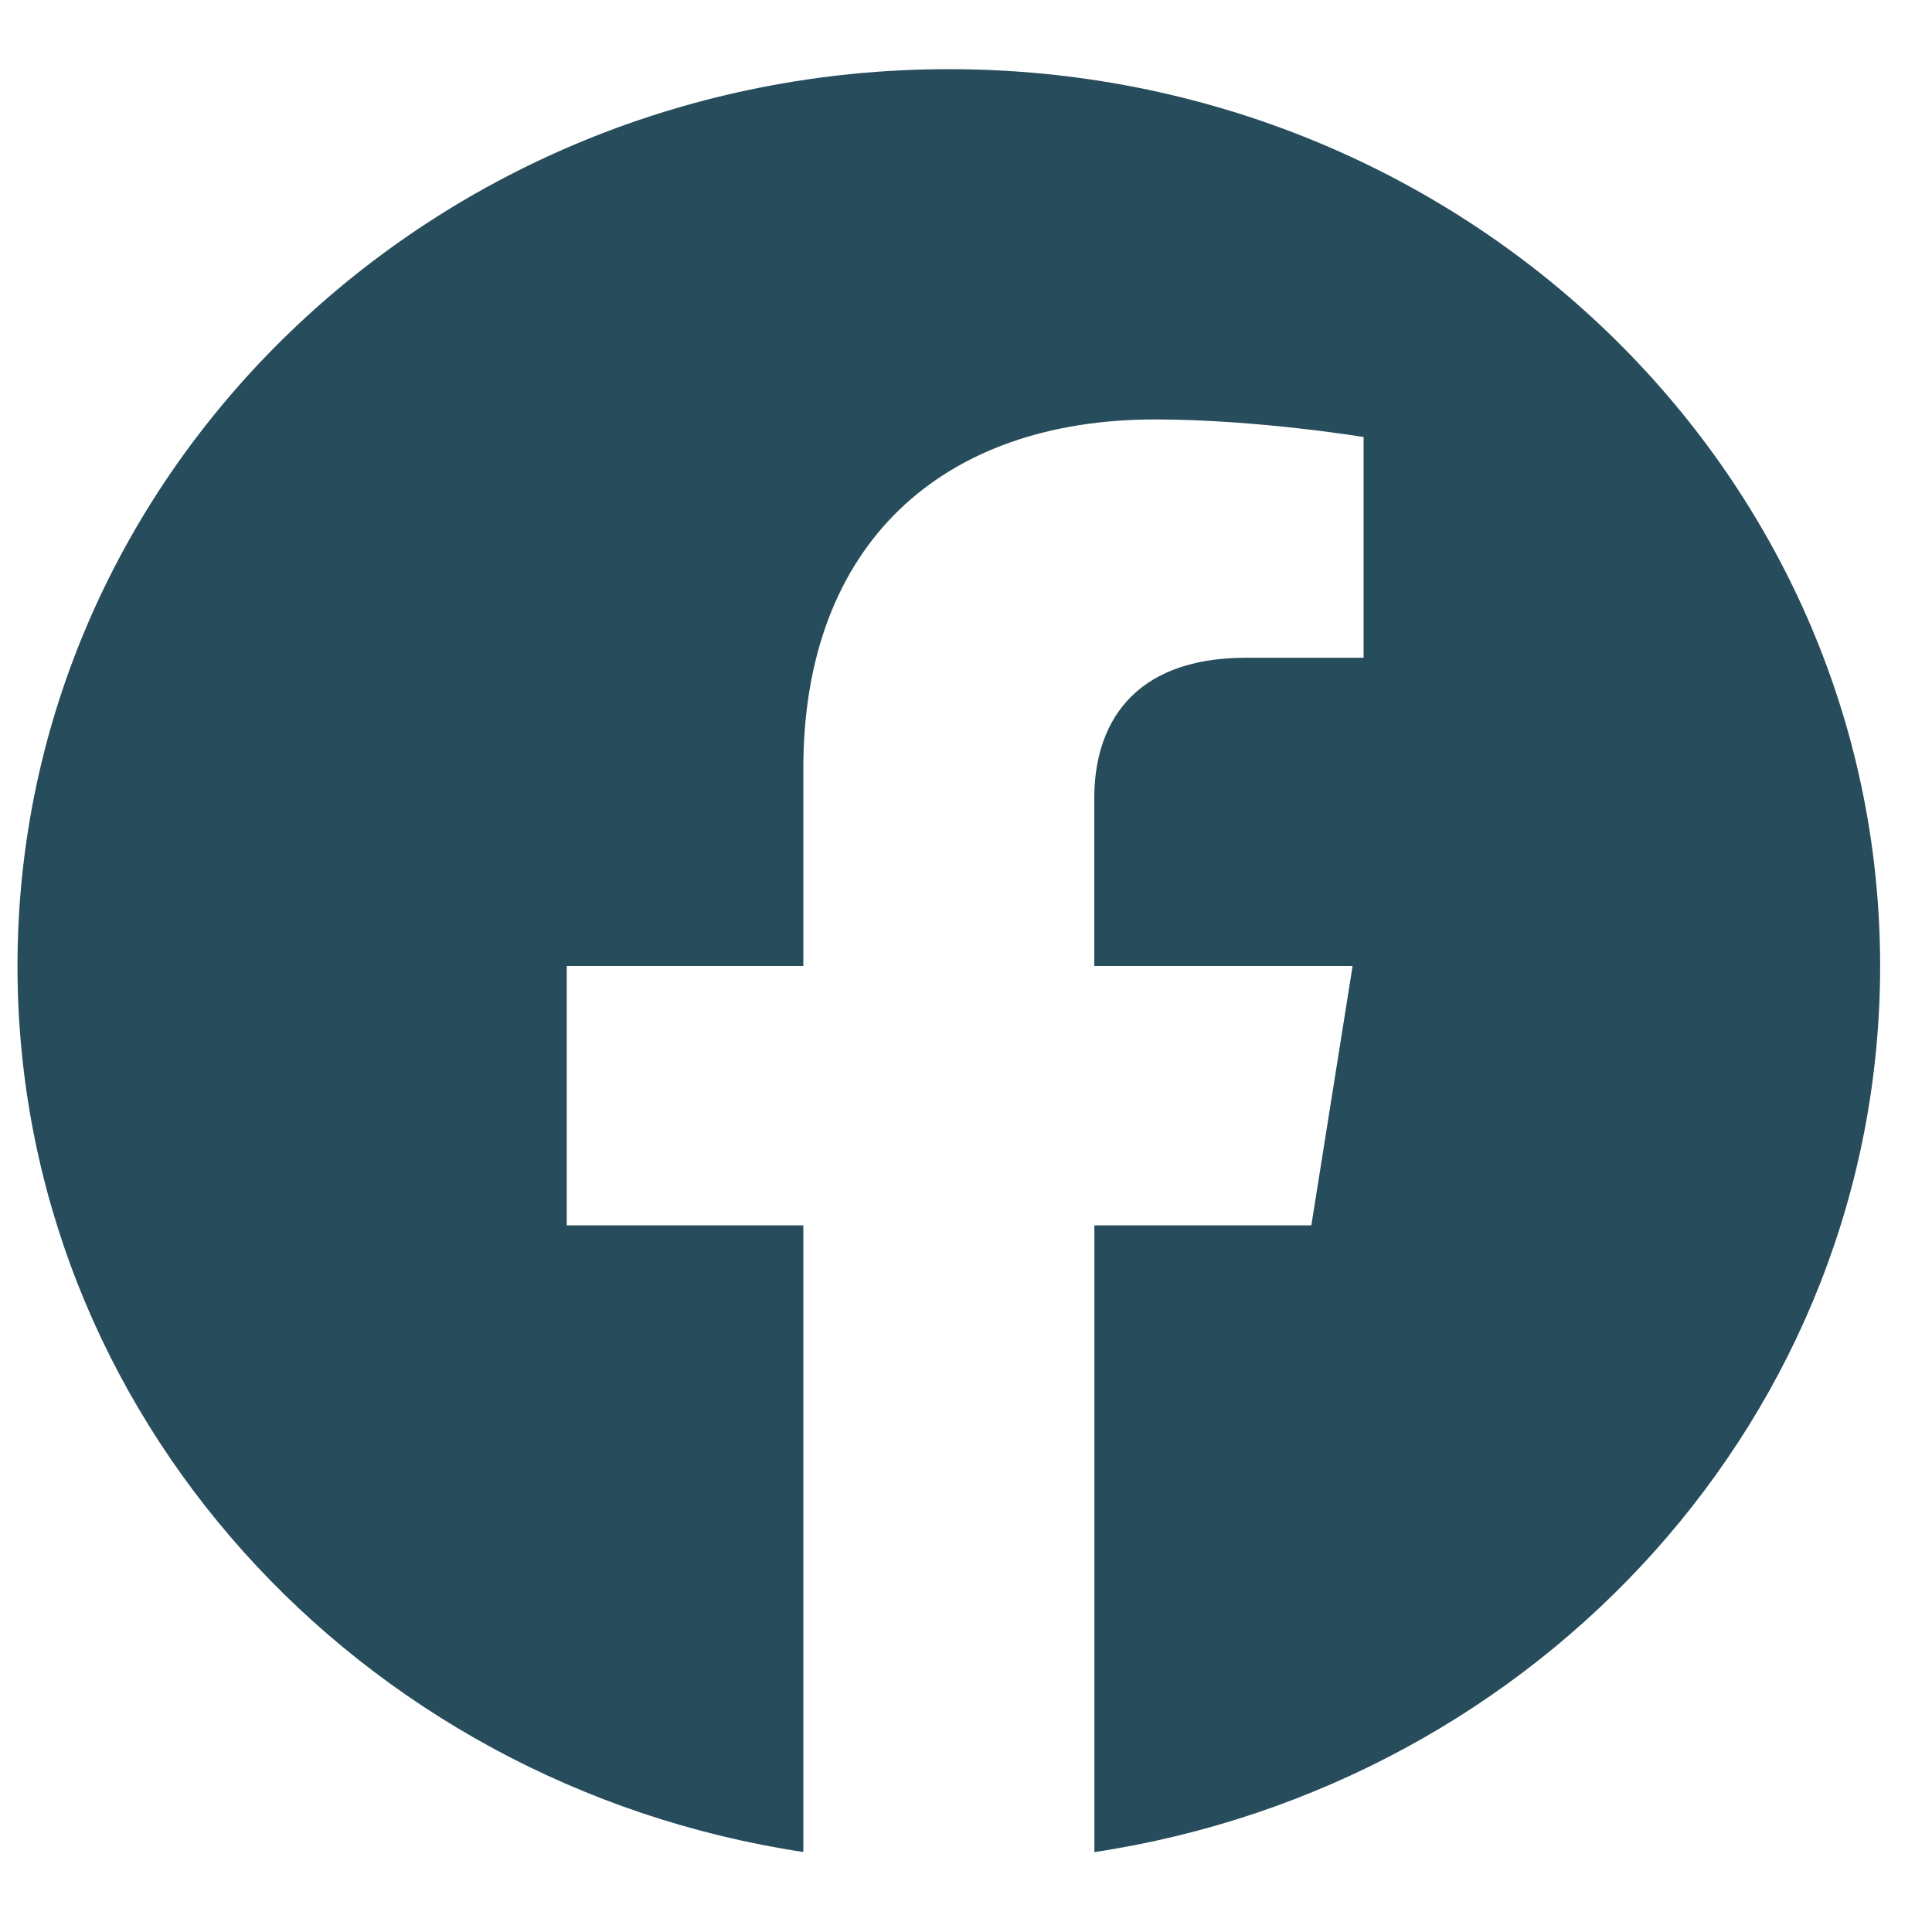 <svg width="20" height="20" viewBox="0 0 20 20" fill="none" xmlns="http://www.w3.org/2000/svg">
<path fill-rule="evenodd" clip-rule="evenodd" d="M19.463 10C19.463 4.873 15.146 0.716 9.822 0.716C4.498 0.716 0.181 4.873 0.181 10C0.181 14.634 3.706 18.475 8.316 19.172V12.685H5.867V10H8.316V7.955C8.316 5.628 9.755 4.342 11.957 4.342C13.012 4.342 14.116 4.524 14.116 4.524V6.809H12.9C11.703 6.809 11.328 7.524 11.328 8.259V10H14.002L13.575 12.685H11.329V19.173C15.938 18.476 19.463 14.635 19.463 10Z" fill="#274C5B"/>
</svg>
